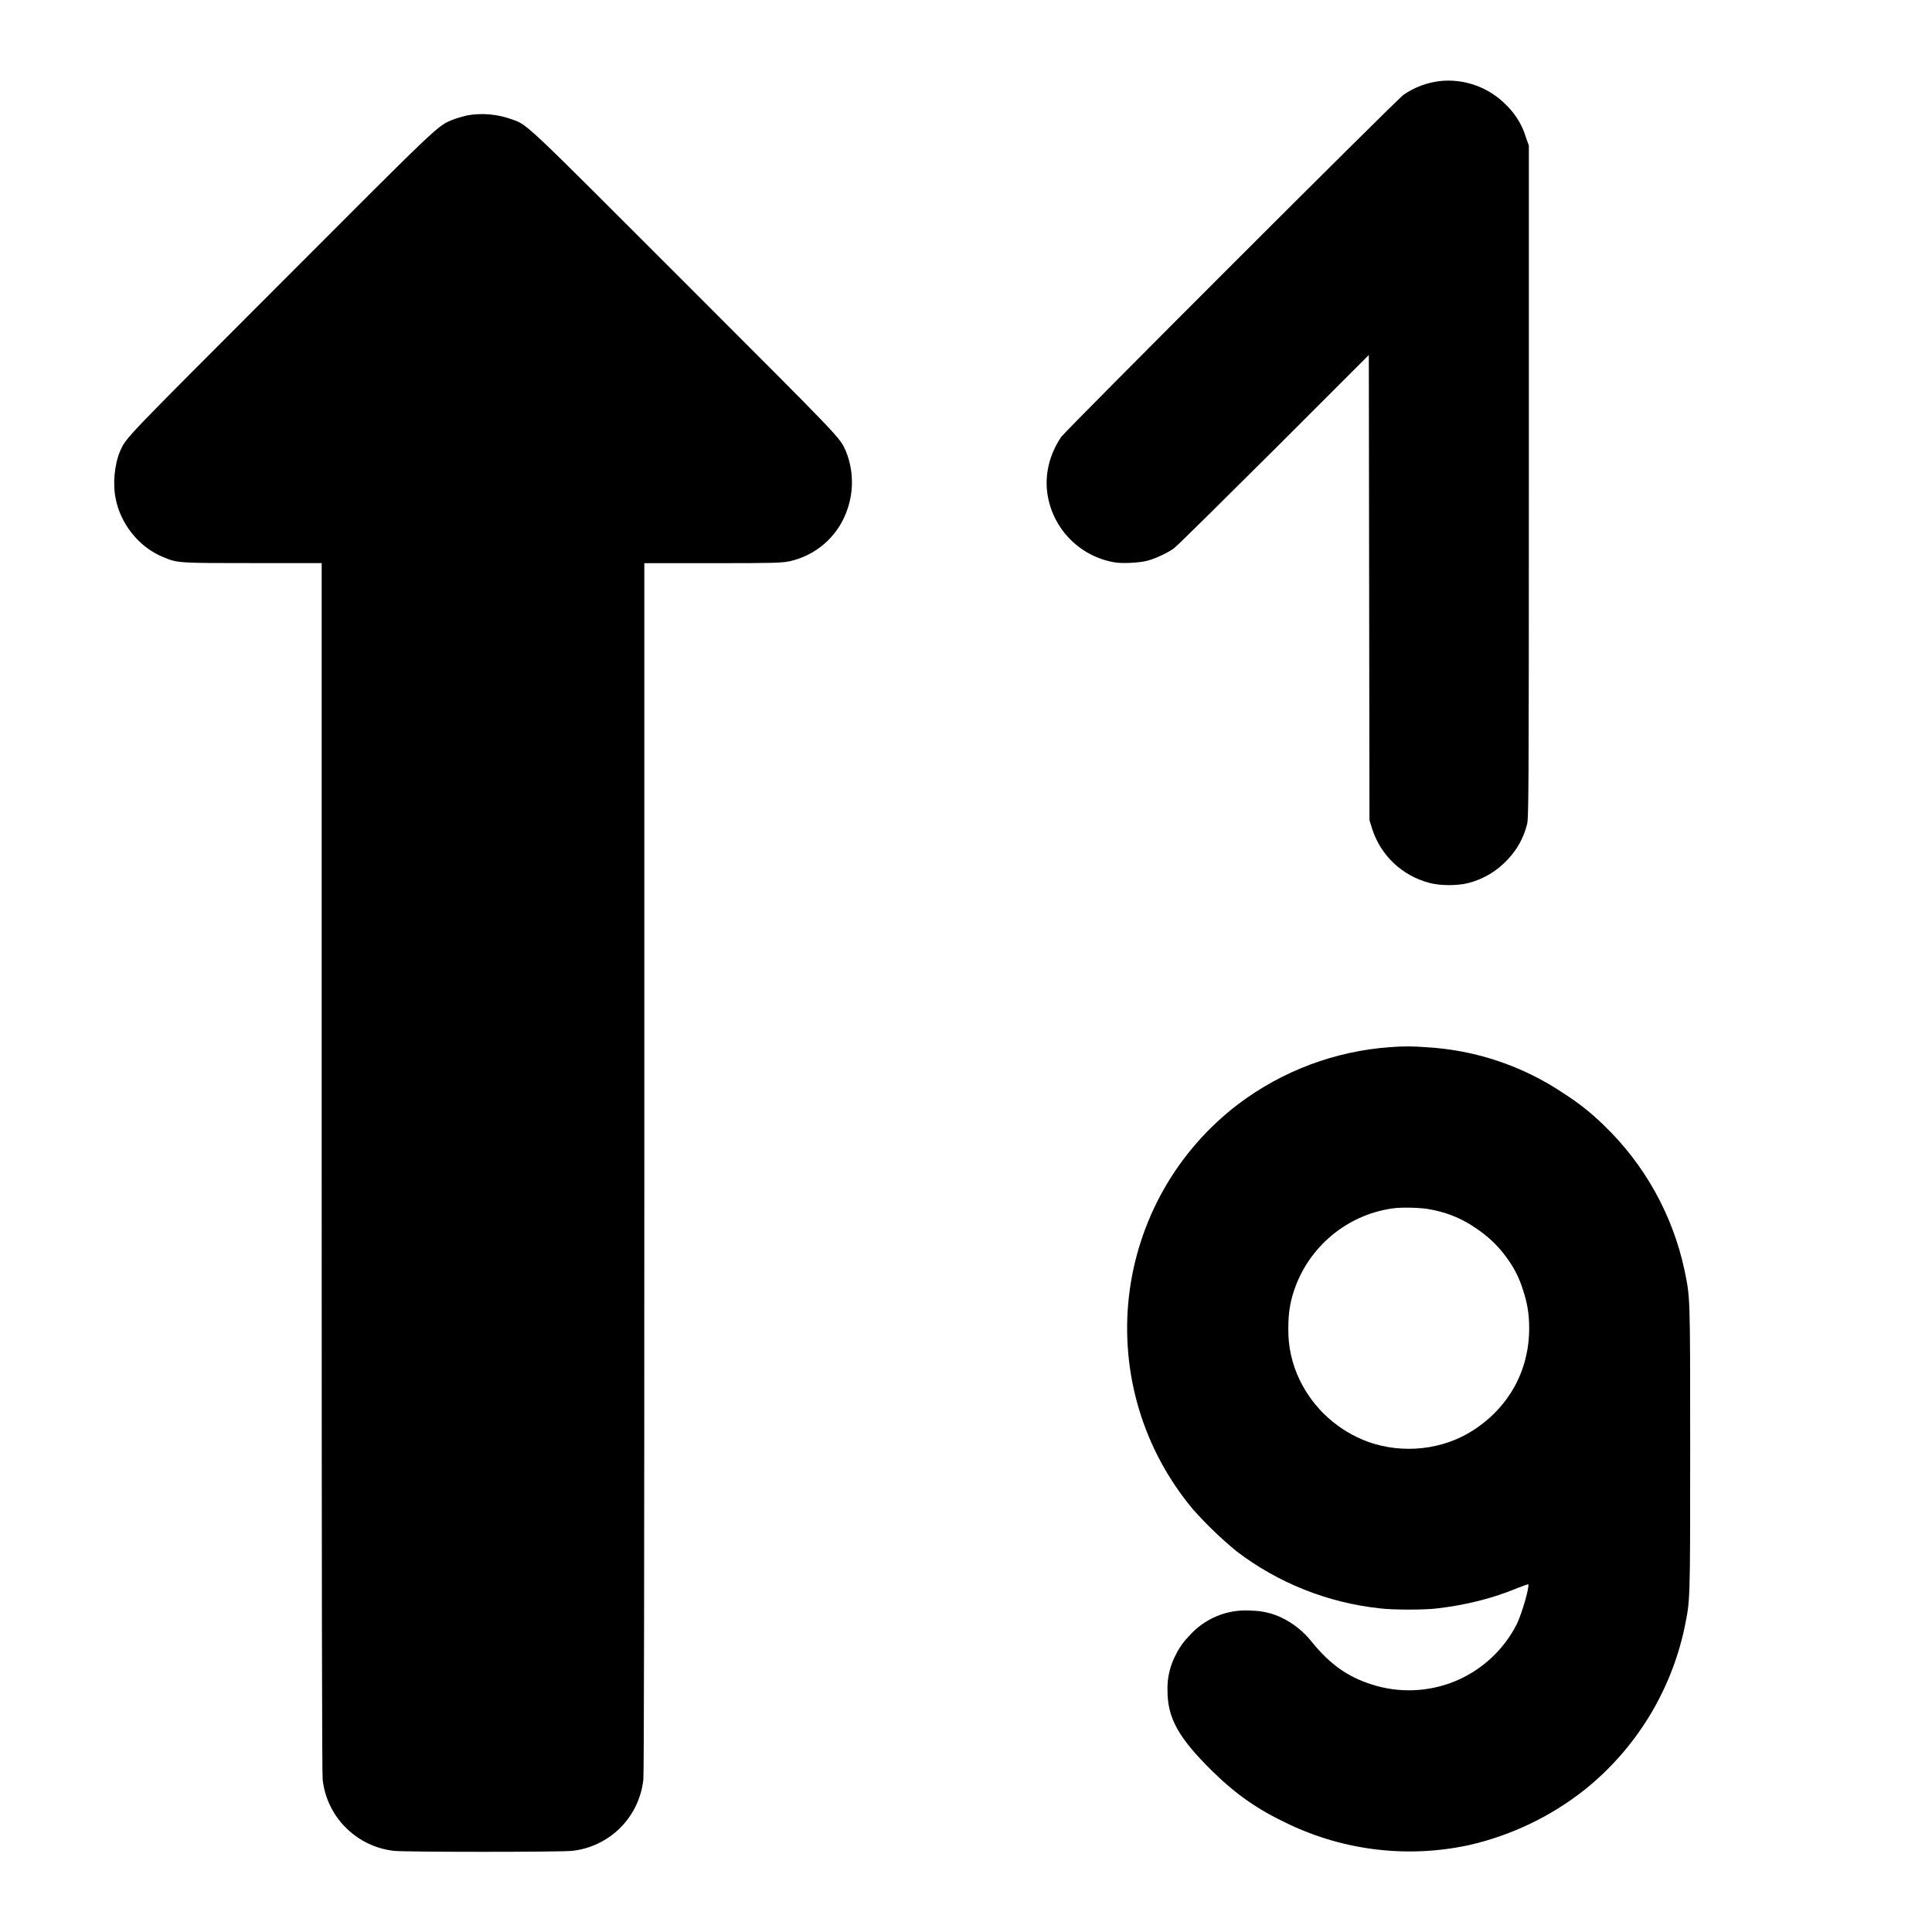 <svg width="24" height="24" viewBox="0 0 24 24" fill="none" xmlns="http://www.w3.org/2000/svg">
<path d="M17.879 1.008C17.72 1.028 17.569 1.086 17.437 1.176C17.363 1.223 13.238 5.348 13.184 5.426C13.043 5.633 12.98 5.875 13.008 6.109C13.034 6.324 13.129 6.525 13.278 6.683C13.427 6.84 13.623 6.946 13.836 6.984C13.93 7.004 14.16 6.992 14.258 6.964C14.348 6.941 14.508 6.867 14.582 6.812C14.617 6.789 15.172 6.238 15.824 5.59L17.004 4.41L17.012 10.188L17.043 10.289C17.095 10.454 17.188 10.604 17.314 10.723C17.44 10.842 17.594 10.926 17.762 10.969C17.891 11.004 18.109 11.004 18.242 10.969C18.428 10.921 18.597 10.82 18.727 10.679C18.845 10.557 18.928 10.406 18.969 10.242C18.989 10.168 18.992 9.942 18.992 5.988V1.808L18.957 1.711C18.912 1.558 18.829 1.42 18.715 1.309C18.608 1.198 18.477 1.113 18.332 1.061C18.187 1.009 18.032 0.99 17.879 1.008ZM5.8 1.434C5.758 1.445 5.684 1.464 5.633 1.484C5.433 1.563 5.493 1.508 3.48 3.524C1.531 5.476 1.57 5.43 1.492 5.604C1.422 5.769 1.398 6.014 1.438 6.198C1.477 6.398 1.586 6.588 1.734 6.729C1.822 6.813 1.926 6.88 2.039 6.925C2.207 6.995 2.23 6.995 3.152 6.995H3.996V14.5C3.996 19.55 4 22.035 4.008 22.105C4.033 22.332 4.134 22.543 4.296 22.704C4.457 22.865 4.668 22.967 4.895 22.992C5.035 23.008 6.965 23.008 7.109 22.992C7.335 22.967 7.546 22.865 7.707 22.704C7.867 22.543 7.968 22.331 7.992 22.105C8 22.035 8.004 19.551 8.004 14.5V6.996H8.852C9.632 6.996 9.707 6.992 9.805 6.973C9.964 6.939 10.112 6.865 10.235 6.76C10.359 6.654 10.454 6.519 10.512 6.367C10.608 6.122 10.607 5.849 10.508 5.605C10.43 5.43 10.473 5.477 8.52 3.523C6.5 1.503 6.559 1.555 6.363 1.484C6.183 1.418 5.988 1.4 5.8 1.434ZM17.27 13.008C16.586 13.056 15.931 13.302 15.383 13.715C15.006 14.002 14.691 14.362 14.457 14.774C14.224 15.186 14.076 15.641 14.023 16.112C13.971 16.583 14.014 17.059 14.151 17.513C14.288 17.966 14.516 18.387 14.82 18.75C14.986 18.937 15.167 19.111 15.36 19.27C15.879 19.666 16.496 19.911 17.145 19.98C17.301 20 17.703 20 17.855 19.98C18.219 19.937 18.543 19.855 18.852 19.727C18.922 19.699 18.98 19.68 18.984 19.68C19.004 19.703 18.91 20.031 18.844 20.172C18.682 20.493 18.41 20.746 18.077 20.884C17.744 21.021 17.373 21.035 17.031 20.922C16.738 20.828 16.52 20.672 16.297 20.398C16.198 20.271 16.071 20.169 15.926 20.098C15.807 20.04 15.676 20.009 15.543 20.008C15.399 19.997 15.253 20.02 15.119 20.075C14.985 20.13 14.866 20.215 14.77 20.324C14.707 20.388 14.653 20.462 14.613 20.543C14.536 20.683 14.498 20.84 14.503 21C14.503 21.348 14.645 21.594 15.066 22.008C15.363 22.297 15.625 22.48 16.008 22.66C16.704 22.991 17.489 23.083 18.242 22.922C18.768 22.803 19.261 22.568 19.684 22.234C20.318 21.726 20.757 21.014 20.926 20.219C20.996 19.867 20.996 19.945 20.996 18C20.996 16.055 20.996 16.129 20.926 15.781C20.779 15.091 20.428 14.461 19.918 13.973C19.769 13.827 19.606 13.698 19.43 13.586C18.918 13.24 18.32 13.04 17.703 13.008C17.559 12.996 17.414 12.996 17.27 13.008ZM17.723 15.016C17.945 15.051 18.141 15.125 18.324 15.25C18.477 15.352 18.59 15.457 18.695 15.594C18.801 15.734 18.867 15.859 18.918 16.02C18.973 16.188 18.996 16.32 18.996 16.5C18.996 17.02 18.75 17.473 18.309 17.762C17.929 18.012 17.426 18.066 16.992 17.91C16.623 17.774 16.32 17.501 16.148 17.148C16.049 16.946 16 16.724 16.004 16.5C16.004 16.316 16.024 16.187 16.074 16.035C16.254 15.492 16.727 15.094 17.293 15.012C17.403 14.996 17.598 15 17.723 15.016Z" fill="currentColor"/>
</svg>
